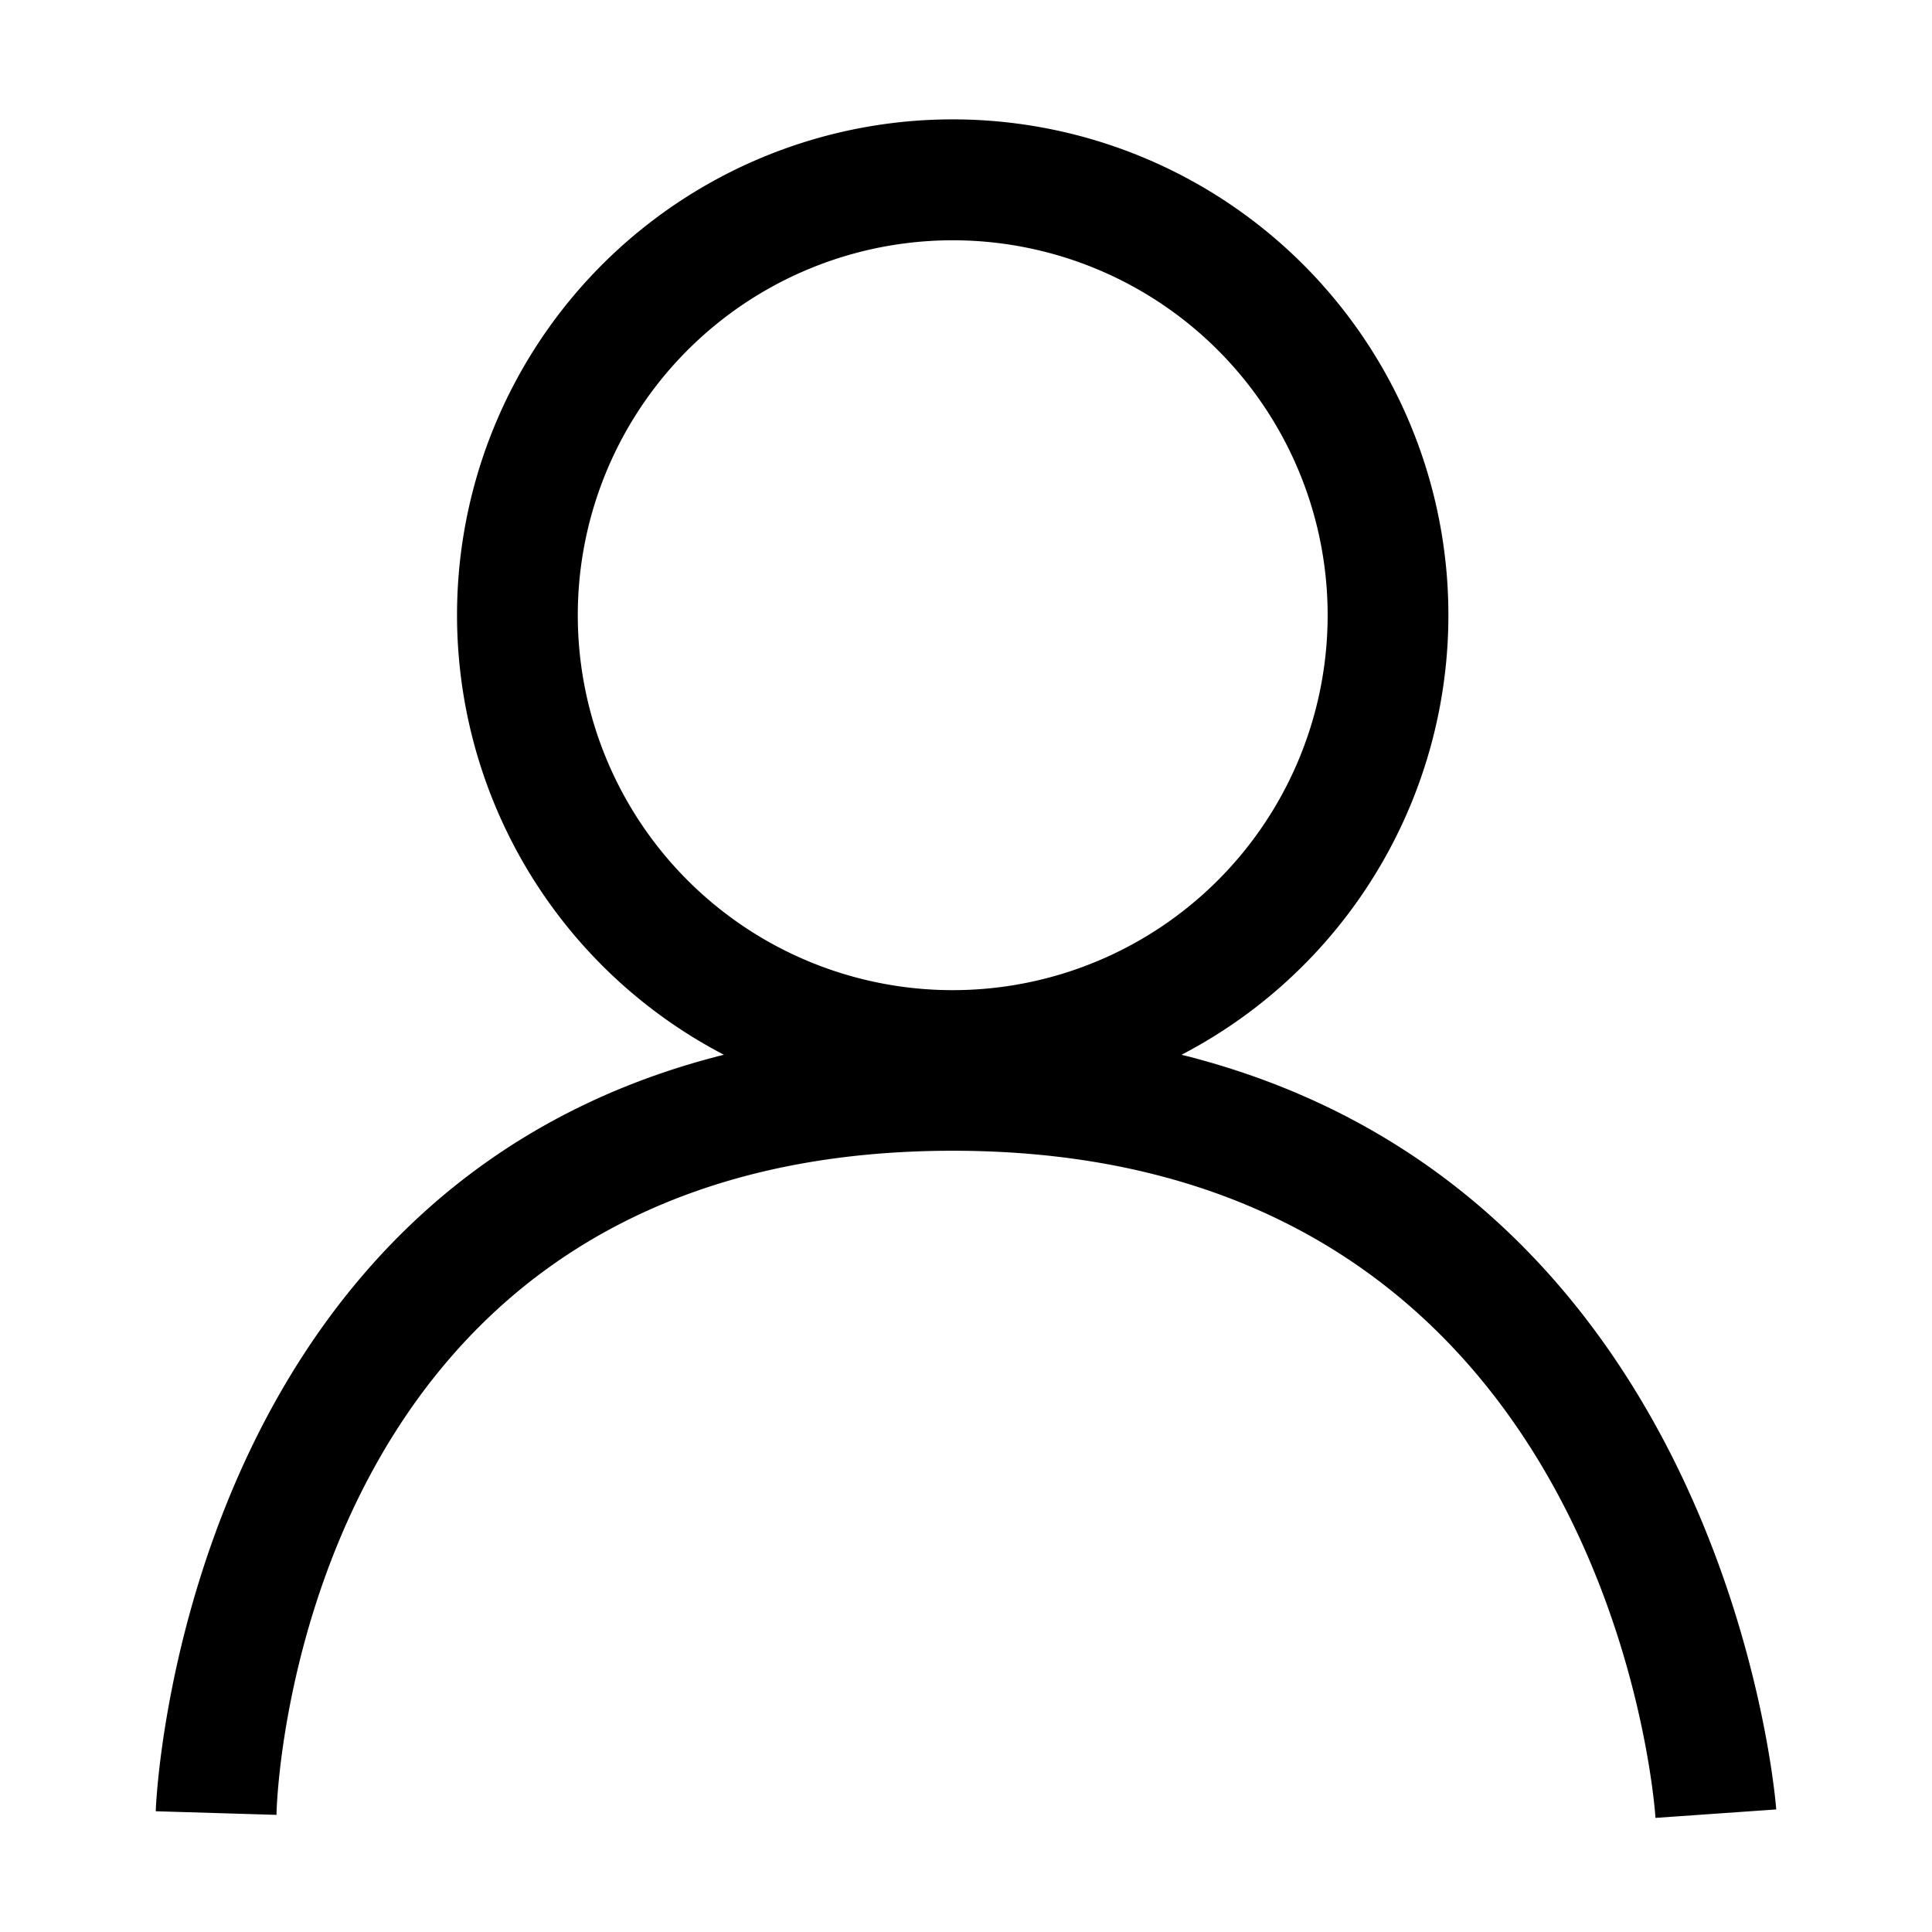 <?xml version="1.0" standalone="no"?><!DOCTYPE svg PUBLIC "-//W3C//DTD SVG 1.1//EN" "http://www.w3.org/Graphics/SVG/1.1/DTD/svg11.dtd"><svg t="1617354206966" class="icon" viewBox="0 0 1024 1024" version="1.1" xmlns="http://www.w3.org/2000/svg" p-id="2666" xmlns:xlink="http://www.w3.org/1999/xlink" width="200" height="200"><defs><style type="text/css"></style></defs><path d="M626.24 559.04a262.72 262.72 0 1 0-242.56 0C96 631.04 82.56 955.2 82.56 960l64 1.92c0-14.4 14.72-352 358.4-352s371.52 339.2 372.48 353.6l64-4.48c-0.32-4.8-25.92-328-315.2-400z m-320-232.64a198.72 198.72 0 1 1 198.72 198.4 198.72 198.72 0 0 1-198.72-198.4z" p-id="2667"></path></svg>